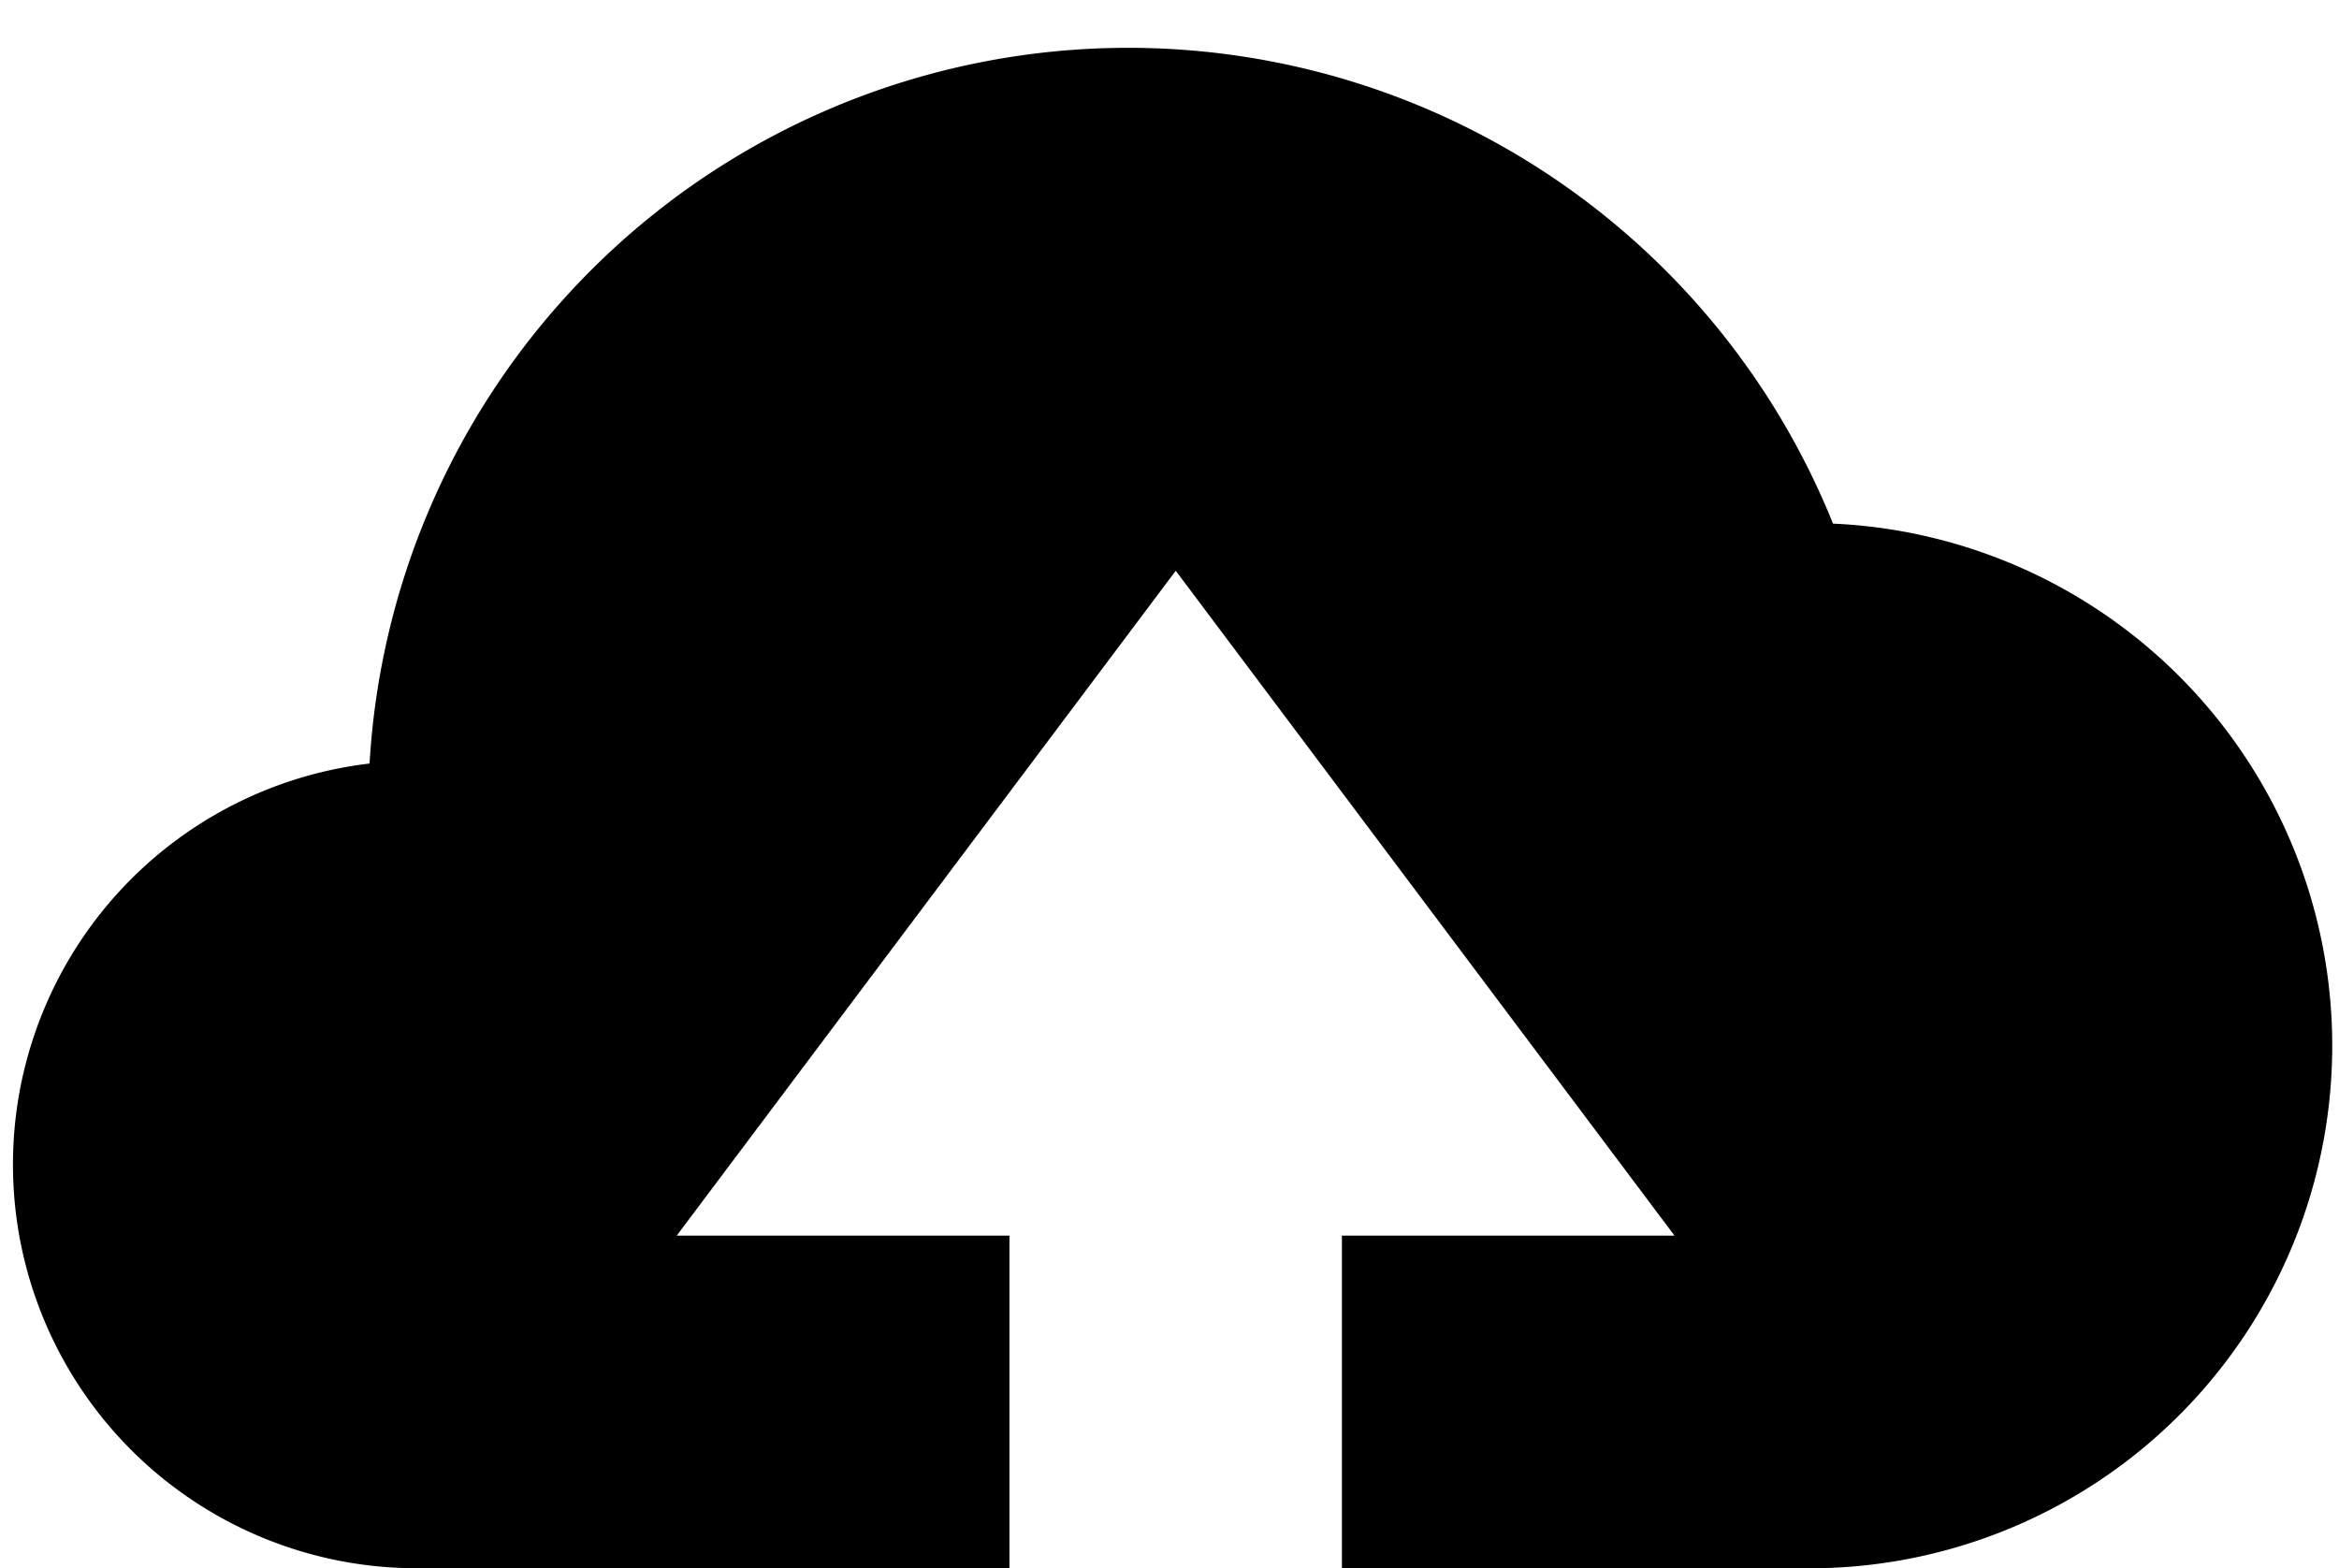 <svg xmlns="http://www.w3.org/2000/svg" viewBox="0 0 16.076 10.78"><path d="M12.598 3.598A5.223 5.223 0 0 0 2.54 5.248a2.775 2.775 0 0 0 .317 5.531h4.081V8.493H4.651l3.43-4.57 3.428 4.57H9.223v2.286h3.266a3.592 3.592 0 0 0 .11-7.18z"/></svg>